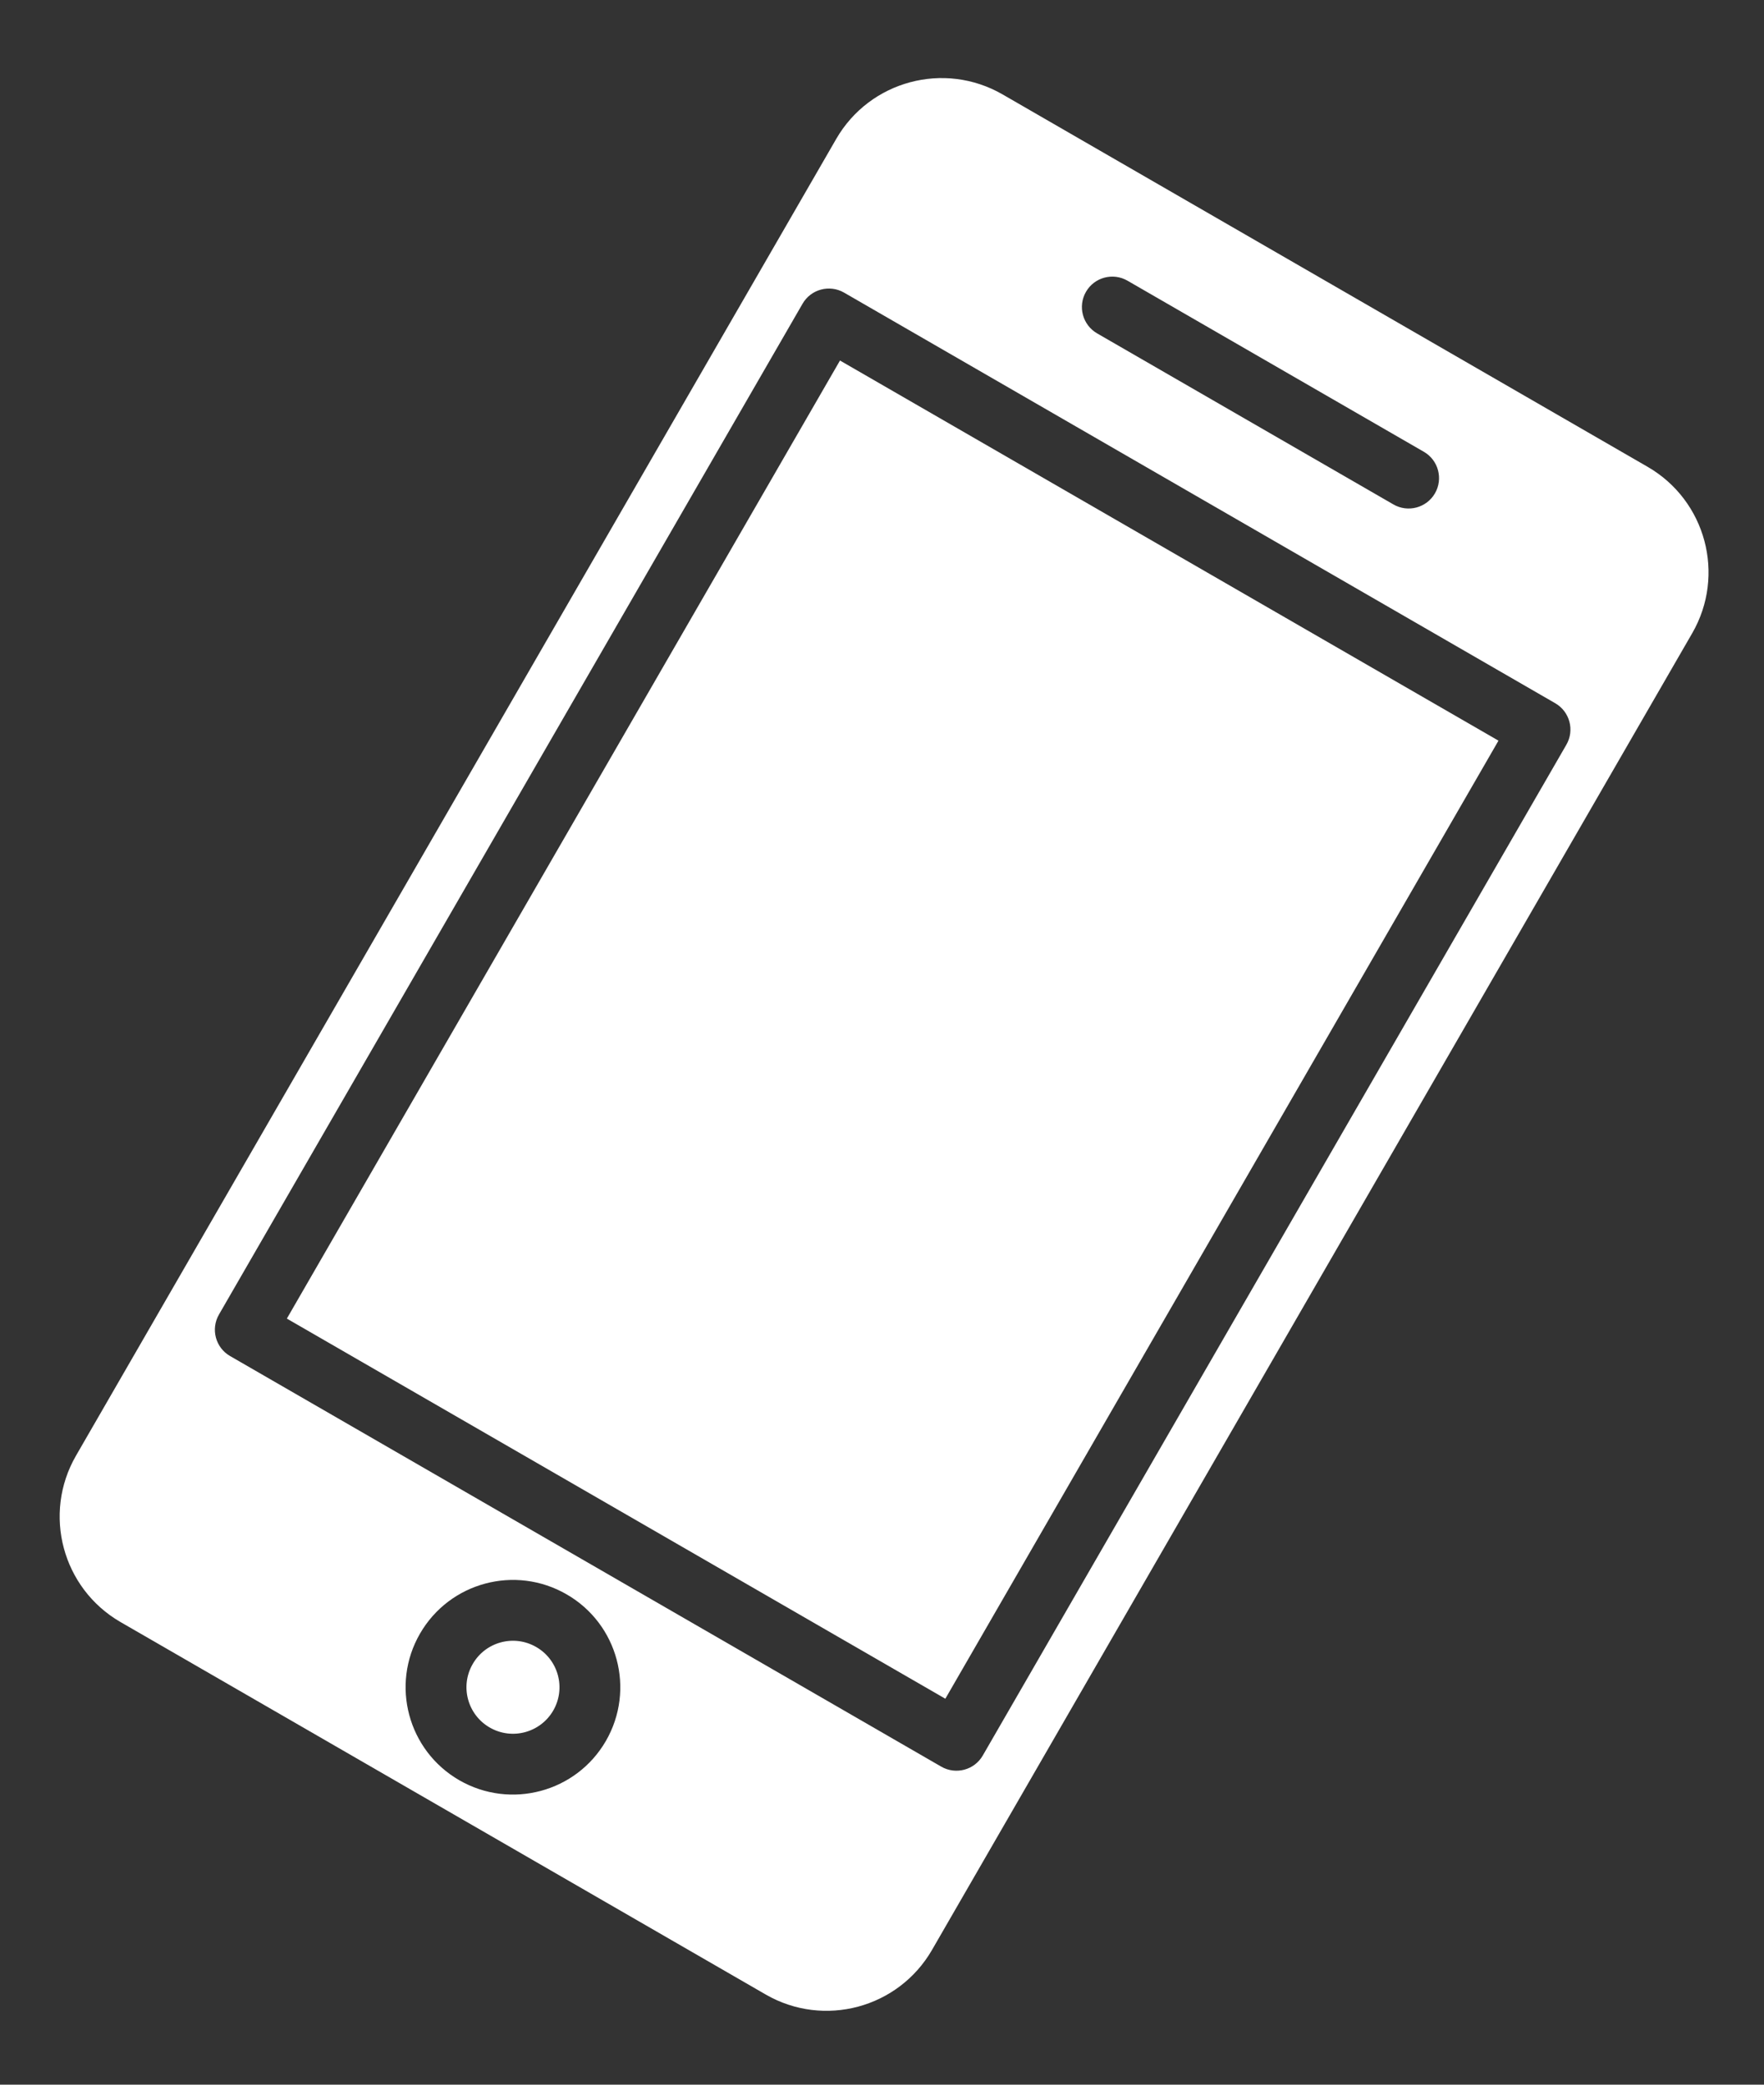 <svg width="44" height="52" viewBox="0 0 44 52" fill="none" xmlns="http://www.w3.org/2000/svg">
<rect x="0" y="0" width="44" height="52" fill="#333333" stroke="none"/>
<path d="M13.8 42.667C13.479 43.221 12.77 43.412 12.215 43.091C11.661 42.771 11.47 42.062 11.791 41.507C12.111 40.952 12.82 40.762 13.375 41.083C13.93 41.403 14.12 42.112 13.8 42.667Z" fill="white"/>
<path d="M20.952 8.993L37.377 18.475L23.58 42.373L7.155 32.891L20.952 8.993Z" fill="white"/>
<path d="M41.1 11.646L25.004 2.353C23.553 1.518 21.698 2.014 20.859 3.464L1.894 36.313C1.058 37.765 1.555 39.619 3.004 40.459L19.101 49.752C20.552 50.588 22.407 50.091 23.246 48.641L42.211 15.792C43.047 14.34 42.55 12.486 41.1 11.646ZM28.124 7.002L35.515 11.269C35.878 11.478 36.002 11.942 35.793 12.305C35.583 12.668 35.119 12.792 34.757 12.583L27.366 8.316C27.003 8.106 26.878 7.642 27.088 7.279C27.297 6.916 27.761 6.792 28.124 7.002ZM11.456 44.406C10.176 43.666 9.737 42.029 10.476 40.749C11.216 39.468 12.853 39.029 14.133 39.769C15.414 40.508 15.852 42.145 15.113 43.426C14.373 44.705 12.737 45.143 11.456 44.406ZM24.514 43.789C24.305 44.152 23.841 44.276 23.478 44.067L5.739 33.825C5.376 33.616 5.252 33.152 5.462 32.789L20.018 7.577C20.227 7.214 20.691 7.09 21.054 7.299L38.792 17.541C39.155 17.75 39.28 18.214 39.07 18.577L24.514 43.789Z" fill="white"/>
</svg>
